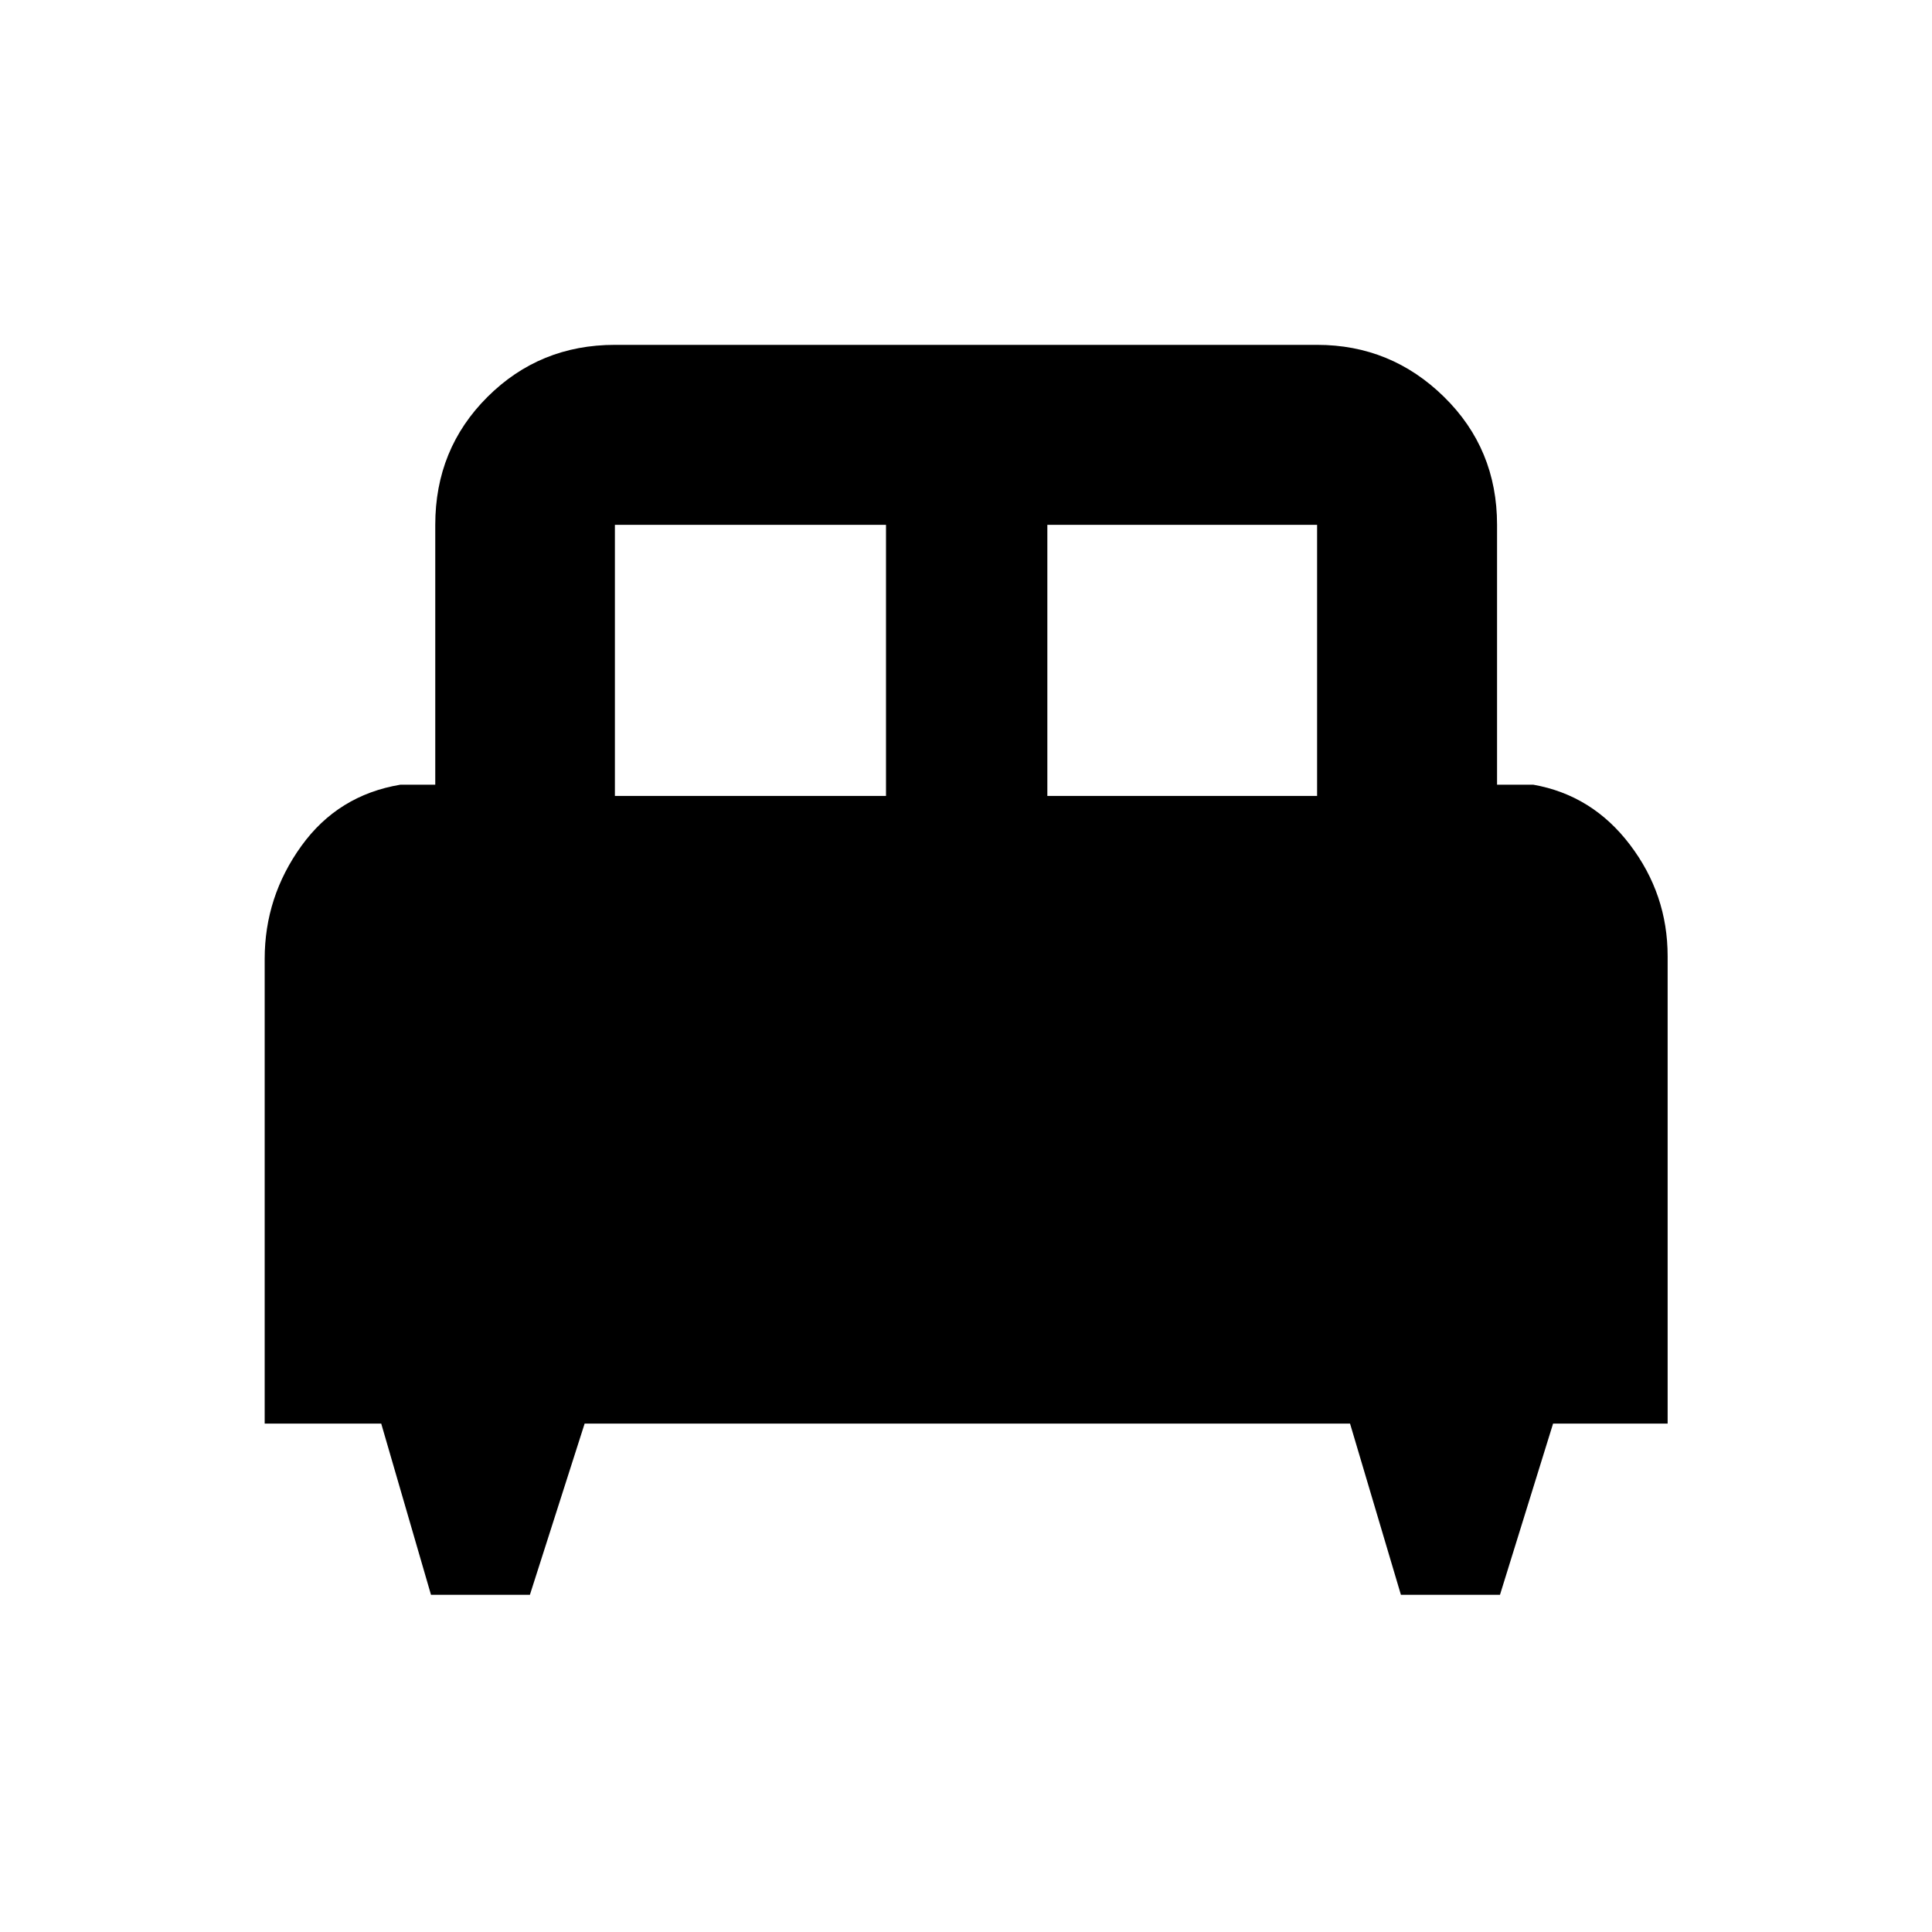 <svg xmlns="http://www.w3.org/2000/svg" height="40" viewBox="0 -960 960 960" width="40"><path d="M263.3-167.54h-49.14l-24.73-85.08h-57.91v-230.9q0-30.83 18.22-56.11 18.21-25.27 49.21-30.46h17.33v-129.13q0-37.73 25.97-63.58 25.96-25.84 63.29-25.84h348.92q36.73 0 63.07 25.84 26.35 25.85 26.35 63.58v129.13h18q29.34 5.19 48.05 29.85 18.71 24.65 18.71 55.34v232.28h-56.92l-26.39 85.08h-49.22l-25.28-85.08H290.5l-27.2 85.08Zm257.12-396.97h134.04v-134.71H520.42v134.71Zm-214.88 0h134.71v-134.71H305.54v134.71Z"/></svg>
